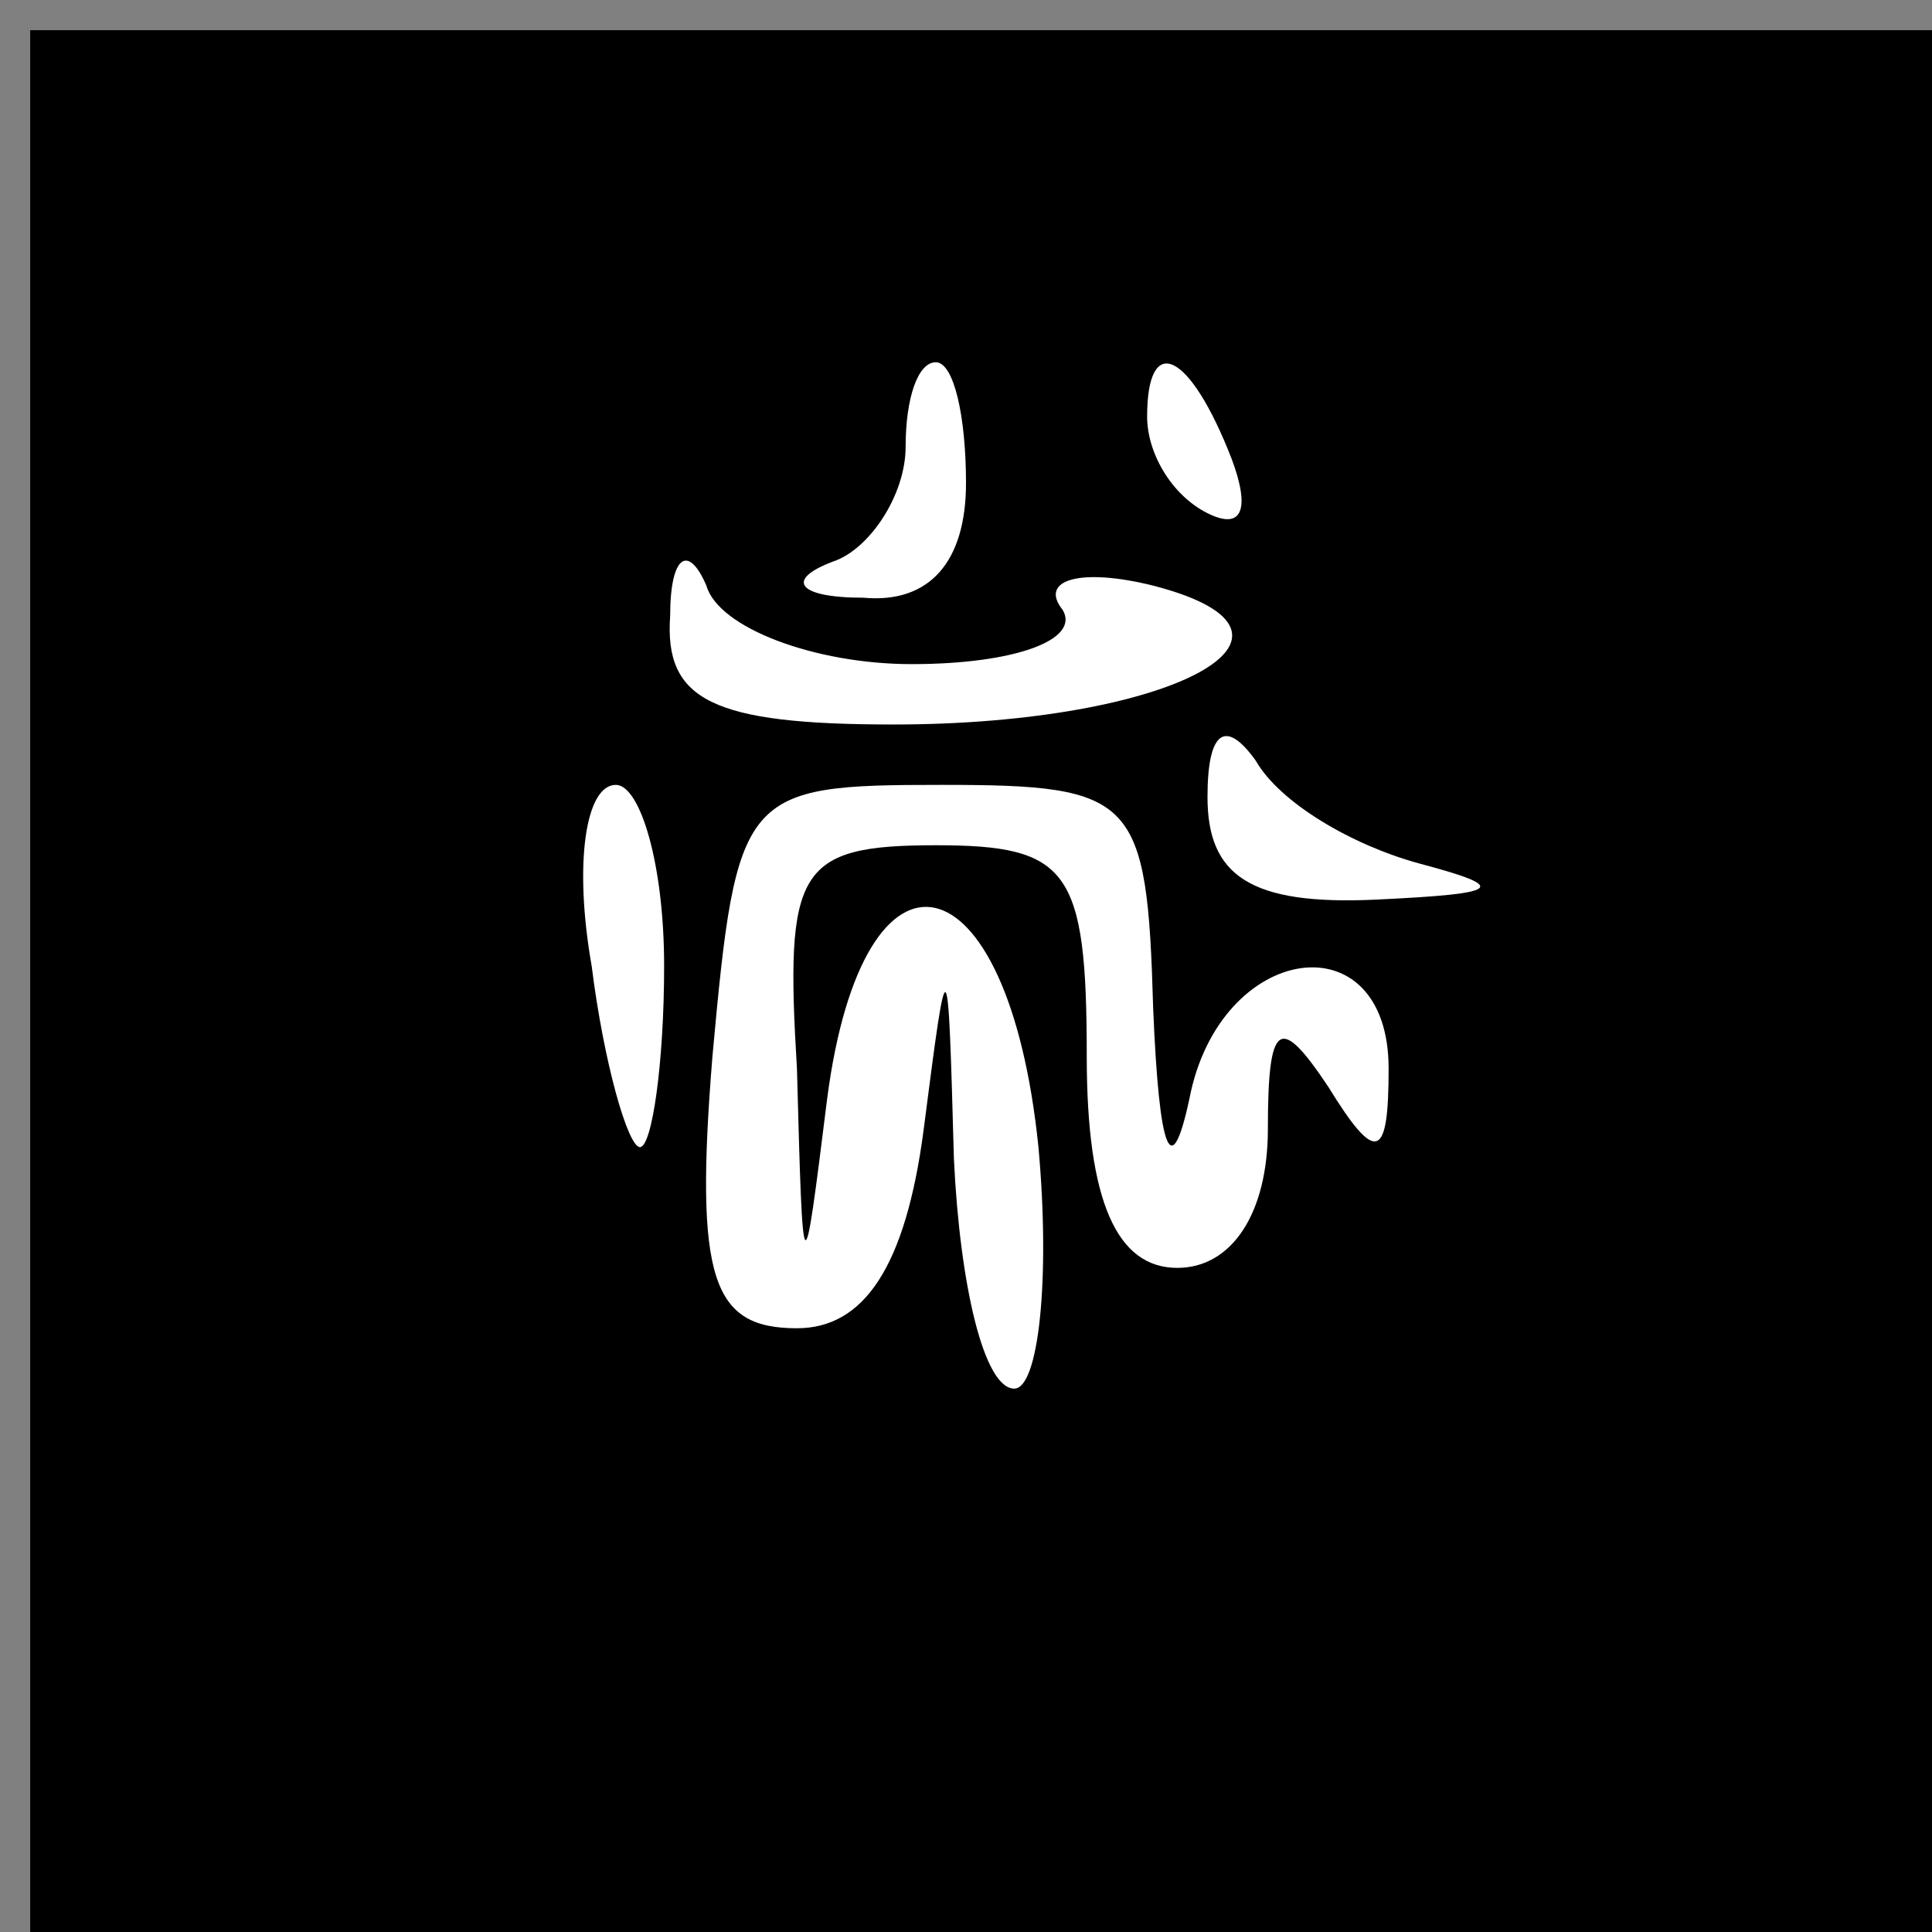 <?xml version="1.0" standalone="no"?>
<!DOCTYPE svg PUBLIC "-//W3C//DTD SVG 20010904//EN"
 "http://www.w3.org/TR/2001/REC-SVG-20010904/DTD/svg10.dtd">
<svg version="1.0" xmlns="http://www.w3.org/2000/svg"
 width="32pt" height="32pt" viewBox="0 0 32 32"
 preserveAspectRatio="xMidYMid meet">
<rect x="0" y="0" width="32" height="32" fill="#808080" stroke="none"/>
<g transform="translate(0,32) scale(0.1,-0.1)"
fill="#000000" stroke="none">
<path fill="#000000" stroke="none" d="M5 157 l0 -157 158 0 157 0 0 158 0
157 -157 0 -158 0 0 -158z"/>
<path fill="#ffffff" stroke="none" d="M160 240 c0 -13 -6 -20 -17 -19 -11 0
-13 3 -5 6 6 2 12 11 12 19 0 8 2 14 5 14 3 0 5 -9 5 -20z"/>
<path fill="#ffffff" stroke="none" d="M204 244 c3 -8 2 -12 -4 -9 -6 3 -10
10 -10 16 0 14 7 11 14 -7z"/>
<path fill="#ffffff" stroke="none" d="M151 210 c17 0 28 4 25 9 -4 5 3 7 15
4 31 -8 3 -23 -43 -23 -30 0 -38 4 -37 18 0 10 3 12 6 5 2 -7 18 -13 34 -13z"/>
<path fill="#ffffff" stroke="none" d="M235 177 c15 -4 14 -5 -7 -6 -21 -1
-28 4 -28 17 0 11 3 13 8 6 4 -7 16 -14 27 -17z"/>
<path fill="#ffffff" stroke="none" d="M110 160 c0 -16 -2 -30 -4 -30 -2 0 -6
14 -8 30 -3 17 -1 30 4 30 4 0 8 -13 8 -30z"/>
<path fill="#ffffff" stroke="none" d="M191 153 c1 -24 3 -29 6 -15 5 26 33
30 33 5 0 -15 -2 -16 -10 -3 -8 12 -10 11 -10 -7 0 -14 -6 -23 -15 -23 -10 0
-15 11 -15 35 0 31 -3 35 -25 35 -23 0 -25 -4 -23 -37 1 -37 1 -37 5 -5 6 46
30 41 35 -8 2 -22 0 -40 -4 -40 -5 0 -9 17 -10 38 -1 36 -1 36 -5 5 -3 -23
-10 -33 -21 -33 -14 0 -17 8 -14 45 4 44 5 45 38 45 32 0 34 -2 35 -37z"/>
</g>
</svg>

